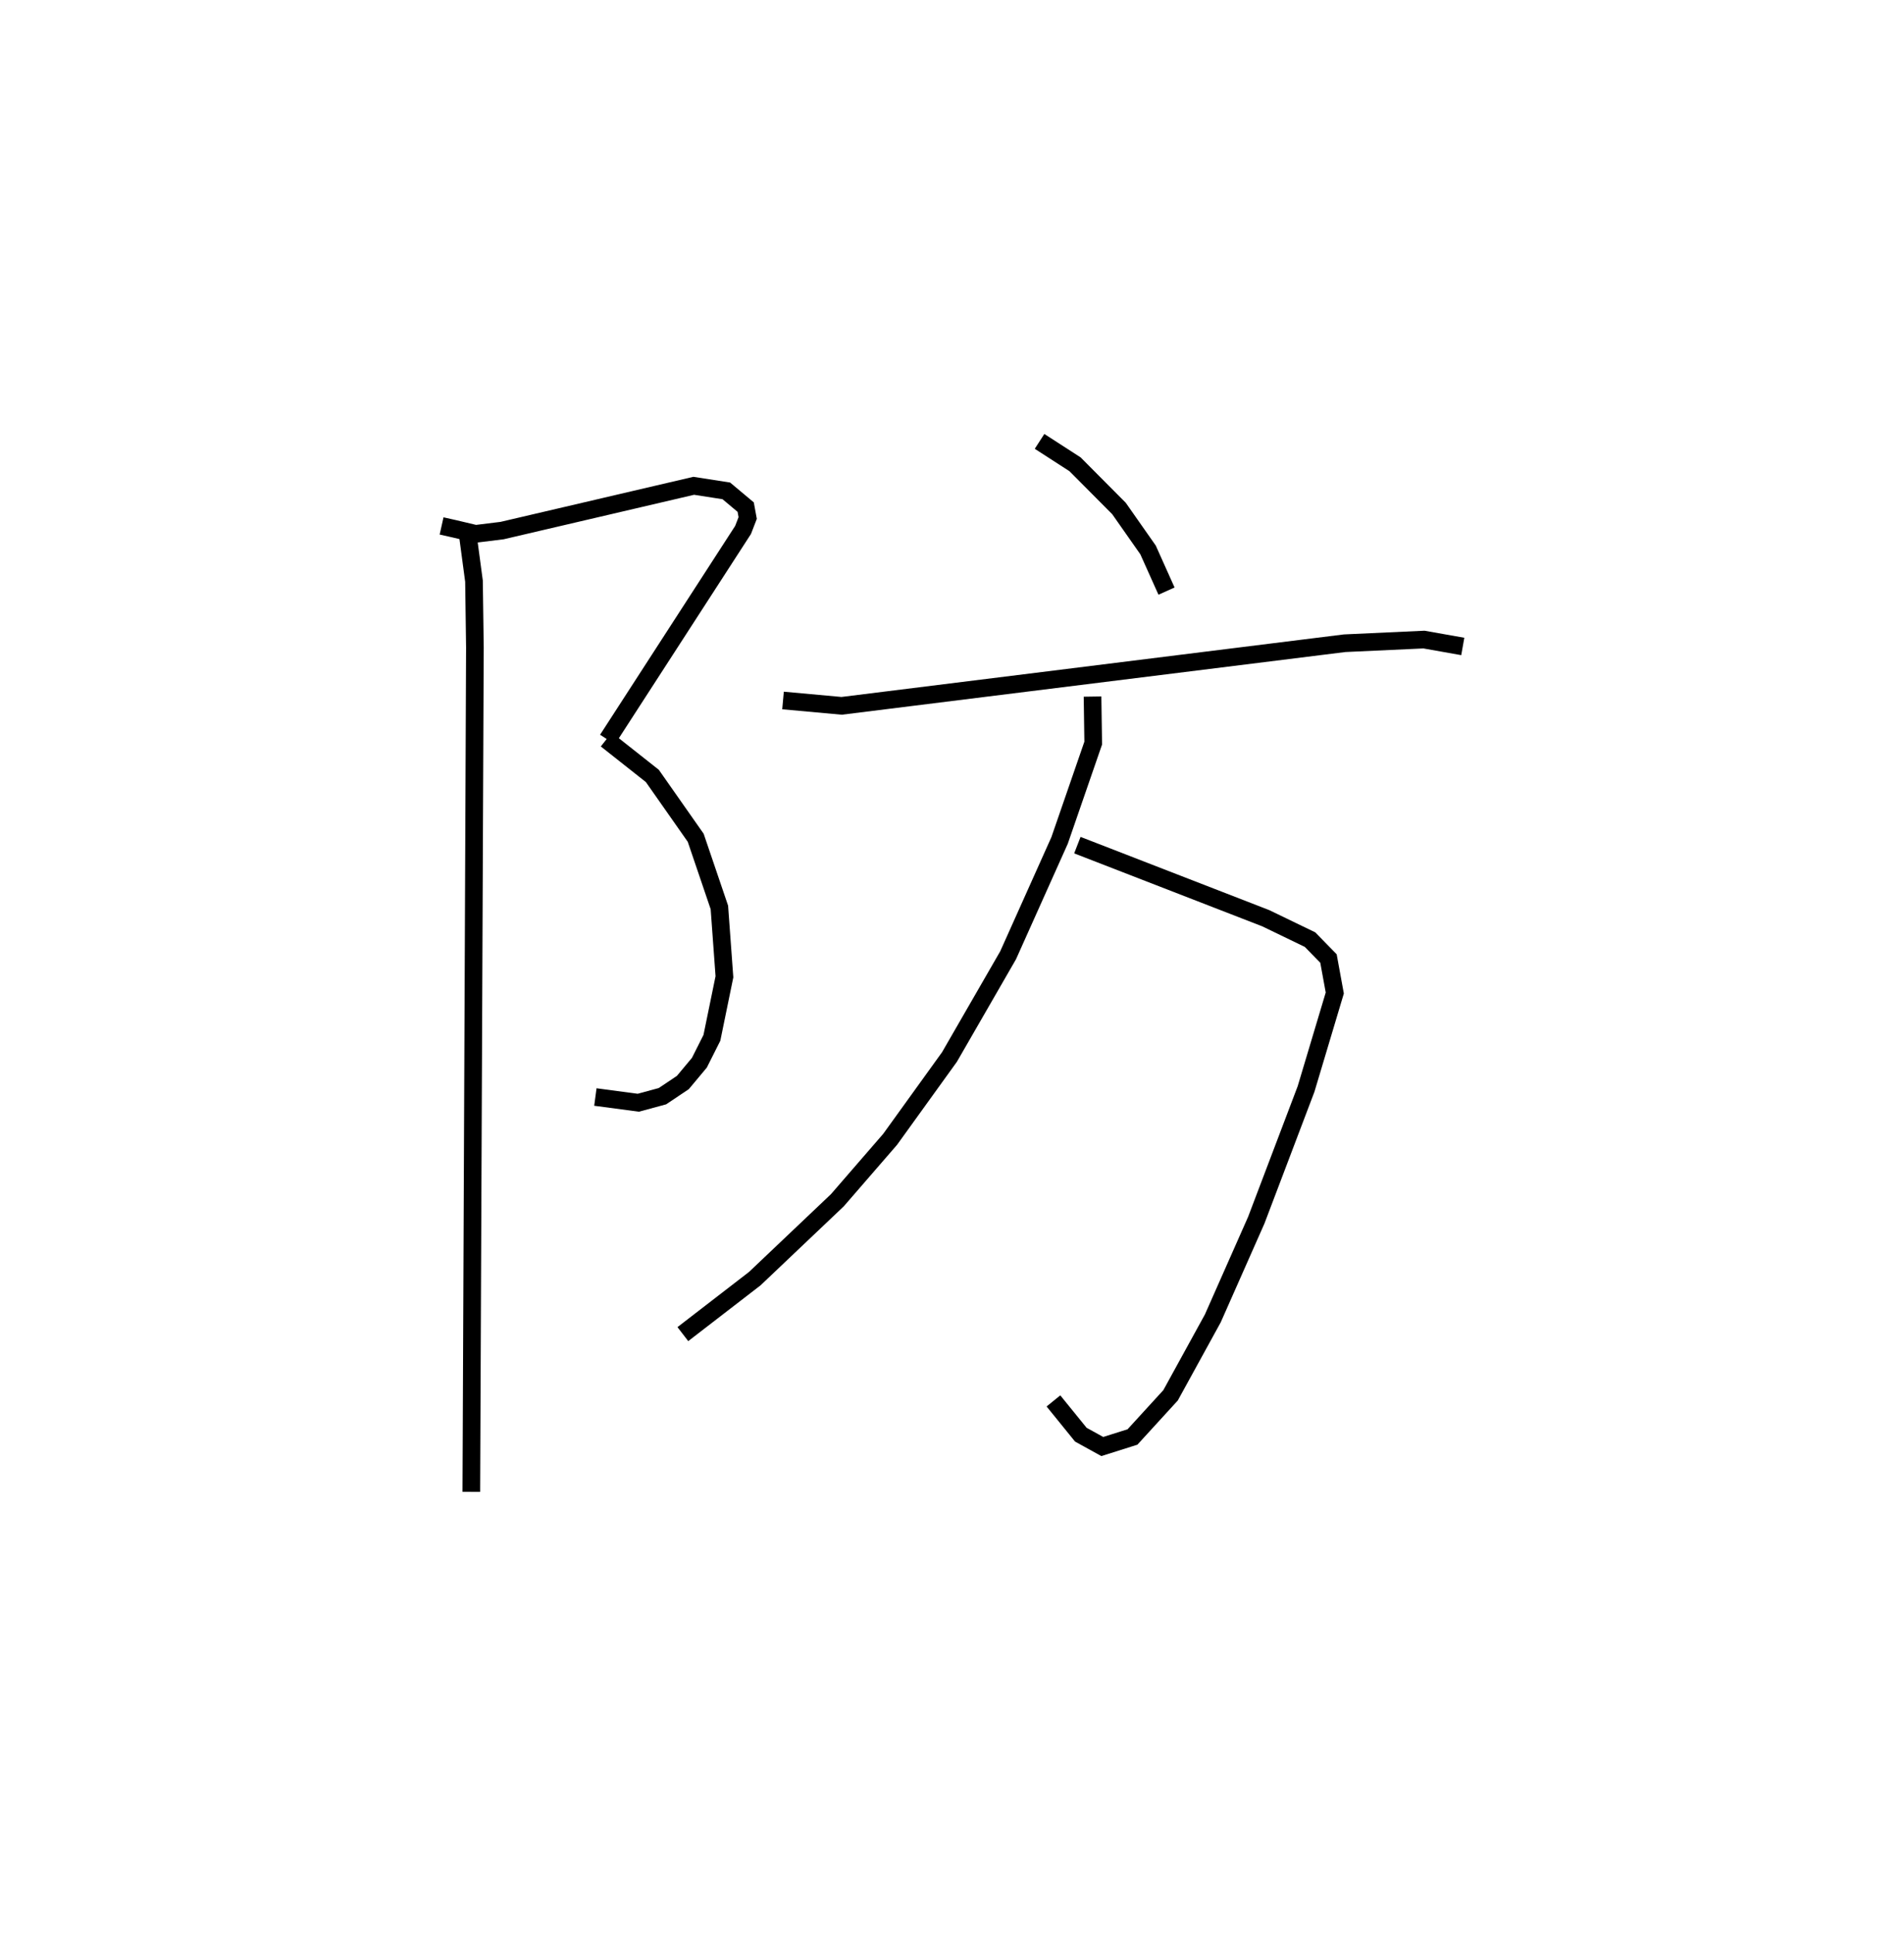 <?xml version="1.0" encoding="utf-8" ?>
<svg baseProfile="full" height="109.493" version="1.1" width="107.881" xmlns="http://www.w3.org/2000/svg" xmlns:ev="http://www.w3.org/2001/xml-events" xmlns:xlink="http://www.w3.org/1999/xlink"><defs /><rect fill="white" height="109.493" width="107.881" x="0" y="0" /><path d="M25,25 m0.0,0.0 m0.02,4.787 l0.749,0.168 1.178,0.28 l1.501,-0.185 10.859,-2.536 l1.846,0.287 1.098,0.92 l0.113,0.616 -0.261,0.676 l-7.682,11.871 m-0.069,0.0 l2.61,2.062 2.457,3.503 l1.341,3.944 0.286,3.929 l-0.71,3.458 -0.71,1.41 l-0.936,1.12 -1.156,0.774 l-1.368,0.371 -2.432,-0.324 m-7.222,-31.788 l0.344,2.572 0.052,3.752 l-0.203,47.824 m32.196,-59.493 l2.011,1.298 2.491,2.504 l1.646,2.347 1.046,2.331 m-21.729,6.195 l3.322,0.303 28.498,-3.546 l4.496,-0.207 2.199,0.39 m-21.837,11.252 l10.67,4.138 2.513,1.214 l1.045,1.07 0.357,1.953 l-1.628,5.438 -2.821,7.43 l-2.461,5.559 -2.395,4.359 l-2.158,2.359 -1.71,0.54 l-1.216,-0.671 -1.552,-1.912 m2.215,-39.891 l0.039,2.635 -1.906,5.514 l-2.916,6.502 -3.322,5.761 l-3.362,4.663 -2.99,3.45 l-4.679,4.44 -4.076,3.143 " fill="none" stroke="black" stroke-width="1" /></svg>
